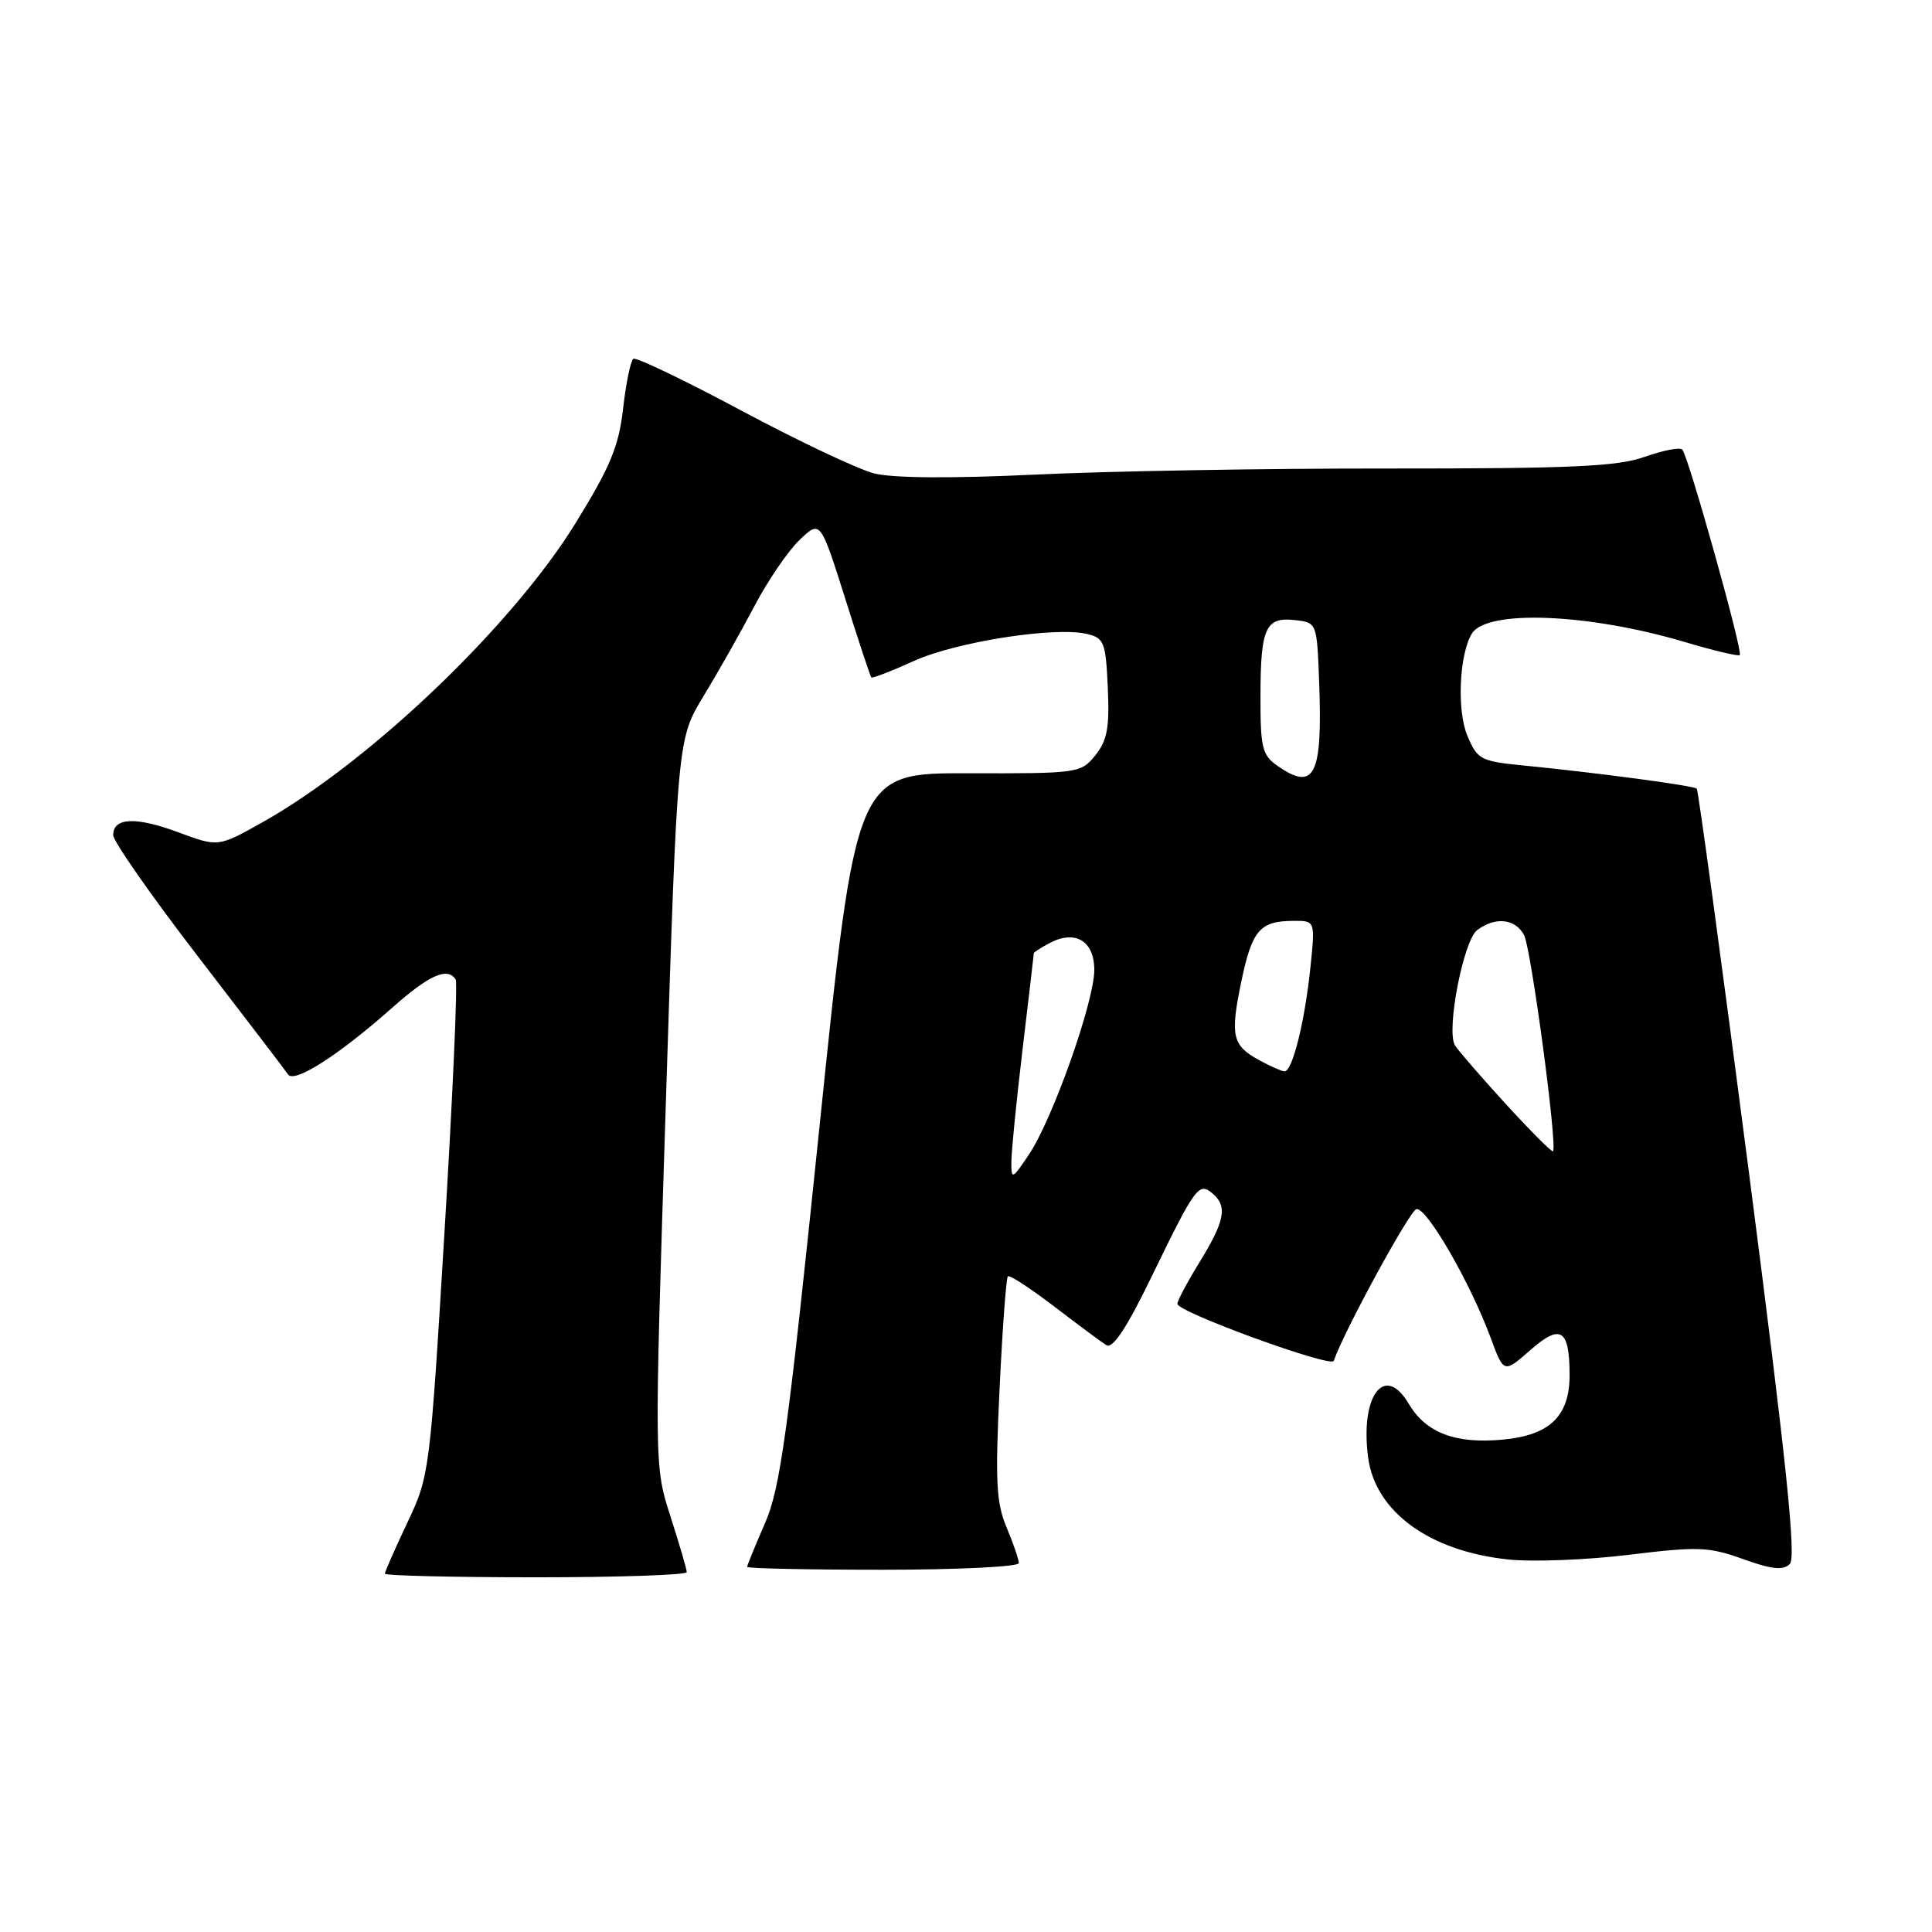 <?xml version="1.0" encoding="UTF-8" standalone="no"?>
<!DOCTYPE svg PUBLIC "-//W3C//DTD SVG 1.1//EN" "http://www.w3.org/Graphics/SVG/1.1/DTD/svg11.dtd" >
<svg xmlns="http://www.w3.org/2000/svg" xmlns:xlink="http://www.w3.org/1999/xlink" version="1.1" viewBox="0 0 256 256">
 <g >
 <path fill="currentColor"
d=" M 91.00 208.32 C 91.00 207.95 90.03 204.63 88.85 200.96 C 86.69 194.27 86.69 194.27 88.23 146.10 C 89.76 97.92 89.76 97.92 93.24 92.21 C 95.15 89.07 98.16 83.74 99.94 80.36 C 101.71 76.98 104.41 73.02 105.93 71.56 C 108.70 68.91 108.70 68.91 111.96 79.20 C 113.74 84.87 115.32 89.62 115.45 89.76 C 115.59 89.91 118.13 88.93 121.10 87.58 C 126.72 85.04 139.76 83.00 144.03 84.00 C 146.30 84.54 146.52 85.10 146.79 91.13 C 147.03 96.42 146.71 98.14 145.13 100.09 C 143.22 102.45 142.84 102.50 128.30 102.46 C 113.42 102.43 113.42 102.43 108.57 149.46 C 104.37 190.09 103.39 197.23 101.35 201.87 C 100.06 204.83 99.00 207.42 99.00 207.62 C 99.00 207.83 107.10 208.00 117.00 208.00 C 126.90 208.00 135.00 207.60 135.00 207.12 C 135.00 206.64 134.27 204.50 133.37 202.37 C 132.00 199.11 131.86 196.23 132.45 184.01 C 132.83 176.04 133.32 169.34 133.55 169.12 C 133.77 168.90 136.52 170.70 139.68 173.11 C 142.83 175.52 145.95 177.84 146.61 178.25 C 147.44 178.76 149.32 175.92 152.55 169.25 C 158.38 157.25 158.84 156.62 160.63 158.11 C 162.67 159.80 162.32 161.76 159.00 167.15 C 157.35 169.84 156.00 172.36 156.01 172.77 C 156.02 173.85 176.41 181.28 176.73 180.32 C 178.01 176.54 186.75 160.48 187.67 160.22 C 188.98 159.85 194.82 169.95 197.51 177.24 C 199.26 181.98 199.26 181.98 202.77 178.90 C 206.79 175.37 207.96 176.10 207.98 182.14 C 208.01 187.60 205.39 190.16 199.20 190.75 C 192.88 191.36 188.94 189.87 186.66 186.00 C 183.46 180.58 180.19 184.94 181.29 193.16 C 182.26 200.34 189.44 205.55 199.86 206.64 C 203.09 206.98 210.28 206.70 215.84 206.02 C 225.00 204.90 226.42 204.95 230.98 206.59 C 234.78 207.96 236.29 208.11 237.16 207.24 C 238.03 206.37 236.71 193.75 231.76 155.48 C 228.15 127.64 225.03 104.70 224.83 104.50 C 224.43 104.10 211.46 102.37 201.66 101.41 C 196.20 100.87 195.74 100.62 194.43 97.48 C 193.02 94.12 193.36 86.66 195.04 83.94 C 197.02 80.74 210.52 81.28 223.27 85.08 C 227.08 86.21 230.35 86.99 230.53 86.80 C 230.98 86.36 223.69 60.35 222.91 59.57 C 222.58 59.24 220.33 59.68 217.91 60.54 C 214.29 61.82 208.21 62.09 184.00 62.08 C 167.78 62.06 146.68 62.43 137.12 62.89 C 126.11 63.41 118.30 63.36 115.84 62.73 C 113.70 62.19 105.80 58.45 98.28 54.43 C 90.76 50.41 84.30 47.31 83.93 47.54 C 83.57 47.77 82.95 50.72 82.57 54.09 C 82.00 59.14 80.88 61.84 76.24 69.36 C 67.82 83.00 48.92 101.04 34.70 109.00 C 28.91 112.24 28.91 112.24 23.70 110.31 C 18.02 108.19 15.00 108.31 15.00 110.65 C 15.00 111.47 20.06 118.72 26.25 126.76 C 32.44 134.80 37.80 141.82 38.17 142.37 C 38.99 143.59 44.91 139.80 51.97 133.53 C 56.87 129.18 59.32 128.09 60.38 129.80 C 60.65 130.24 59.99 145.20 58.91 163.05 C 56.97 195.09 56.91 195.58 53.97 201.77 C 52.34 205.22 51.00 208.25 51.00 208.52 C 51.00 208.78 60.00 209.00 71.00 209.00 C 82.00 209.00 91.00 208.69 91.00 208.32 Z  M 134.01 153.98 C 134.01 152.62 134.68 145.88 135.50 139.00 C 136.32 132.12 136.99 126.40 136.99 126.29 C 137.00 126.17 137.92 125.58 139.04 124.98 C 142.46 123.15 145.00 124.66 145.00 128.52 C 145.00 132.71 139.48 148.30 136.34 152.98 C 134.12 156.29 134.00 156.34 134.01 153.98 Z  M 199.50 146.26 C 196.20 142.65 193.18 139.16 192.78 138.50 C 191.61 136.52 193.91 124.63 195.73 123.25 C 198.12 121.44 200.78 121.72 201.94 123.89 C 202.88 125.64 206.40 151.95 205.78 152.55 C 205.62 152.69 202.80 149.86 199.50 146.26 Z  M 166.87 140.49 C 163.27 138.53 162.98 137.28 164.49 130.02 C 165.91 123.23 166.94 122.04 171.39 122.02 C 174.28 122.00 174.28 122.00 173.63 128.25 C 172.89 135.39 171.24 142.02 170.20 141.96 C 169.82 141.94 168.32 141.28 166.87 140.49 Z  M 169.22 101.44 C 167.25 100.06 167.00 99.02 167.02 92.19 C 167.03 83.17 167.70 81.72 171.61 82.17 C 174.50 82.50 174.50 82.50 174.80 90.50 C 175.25 102.82 174.18 104.92 169.22 101.44 Z "/>
</g>
</svg>